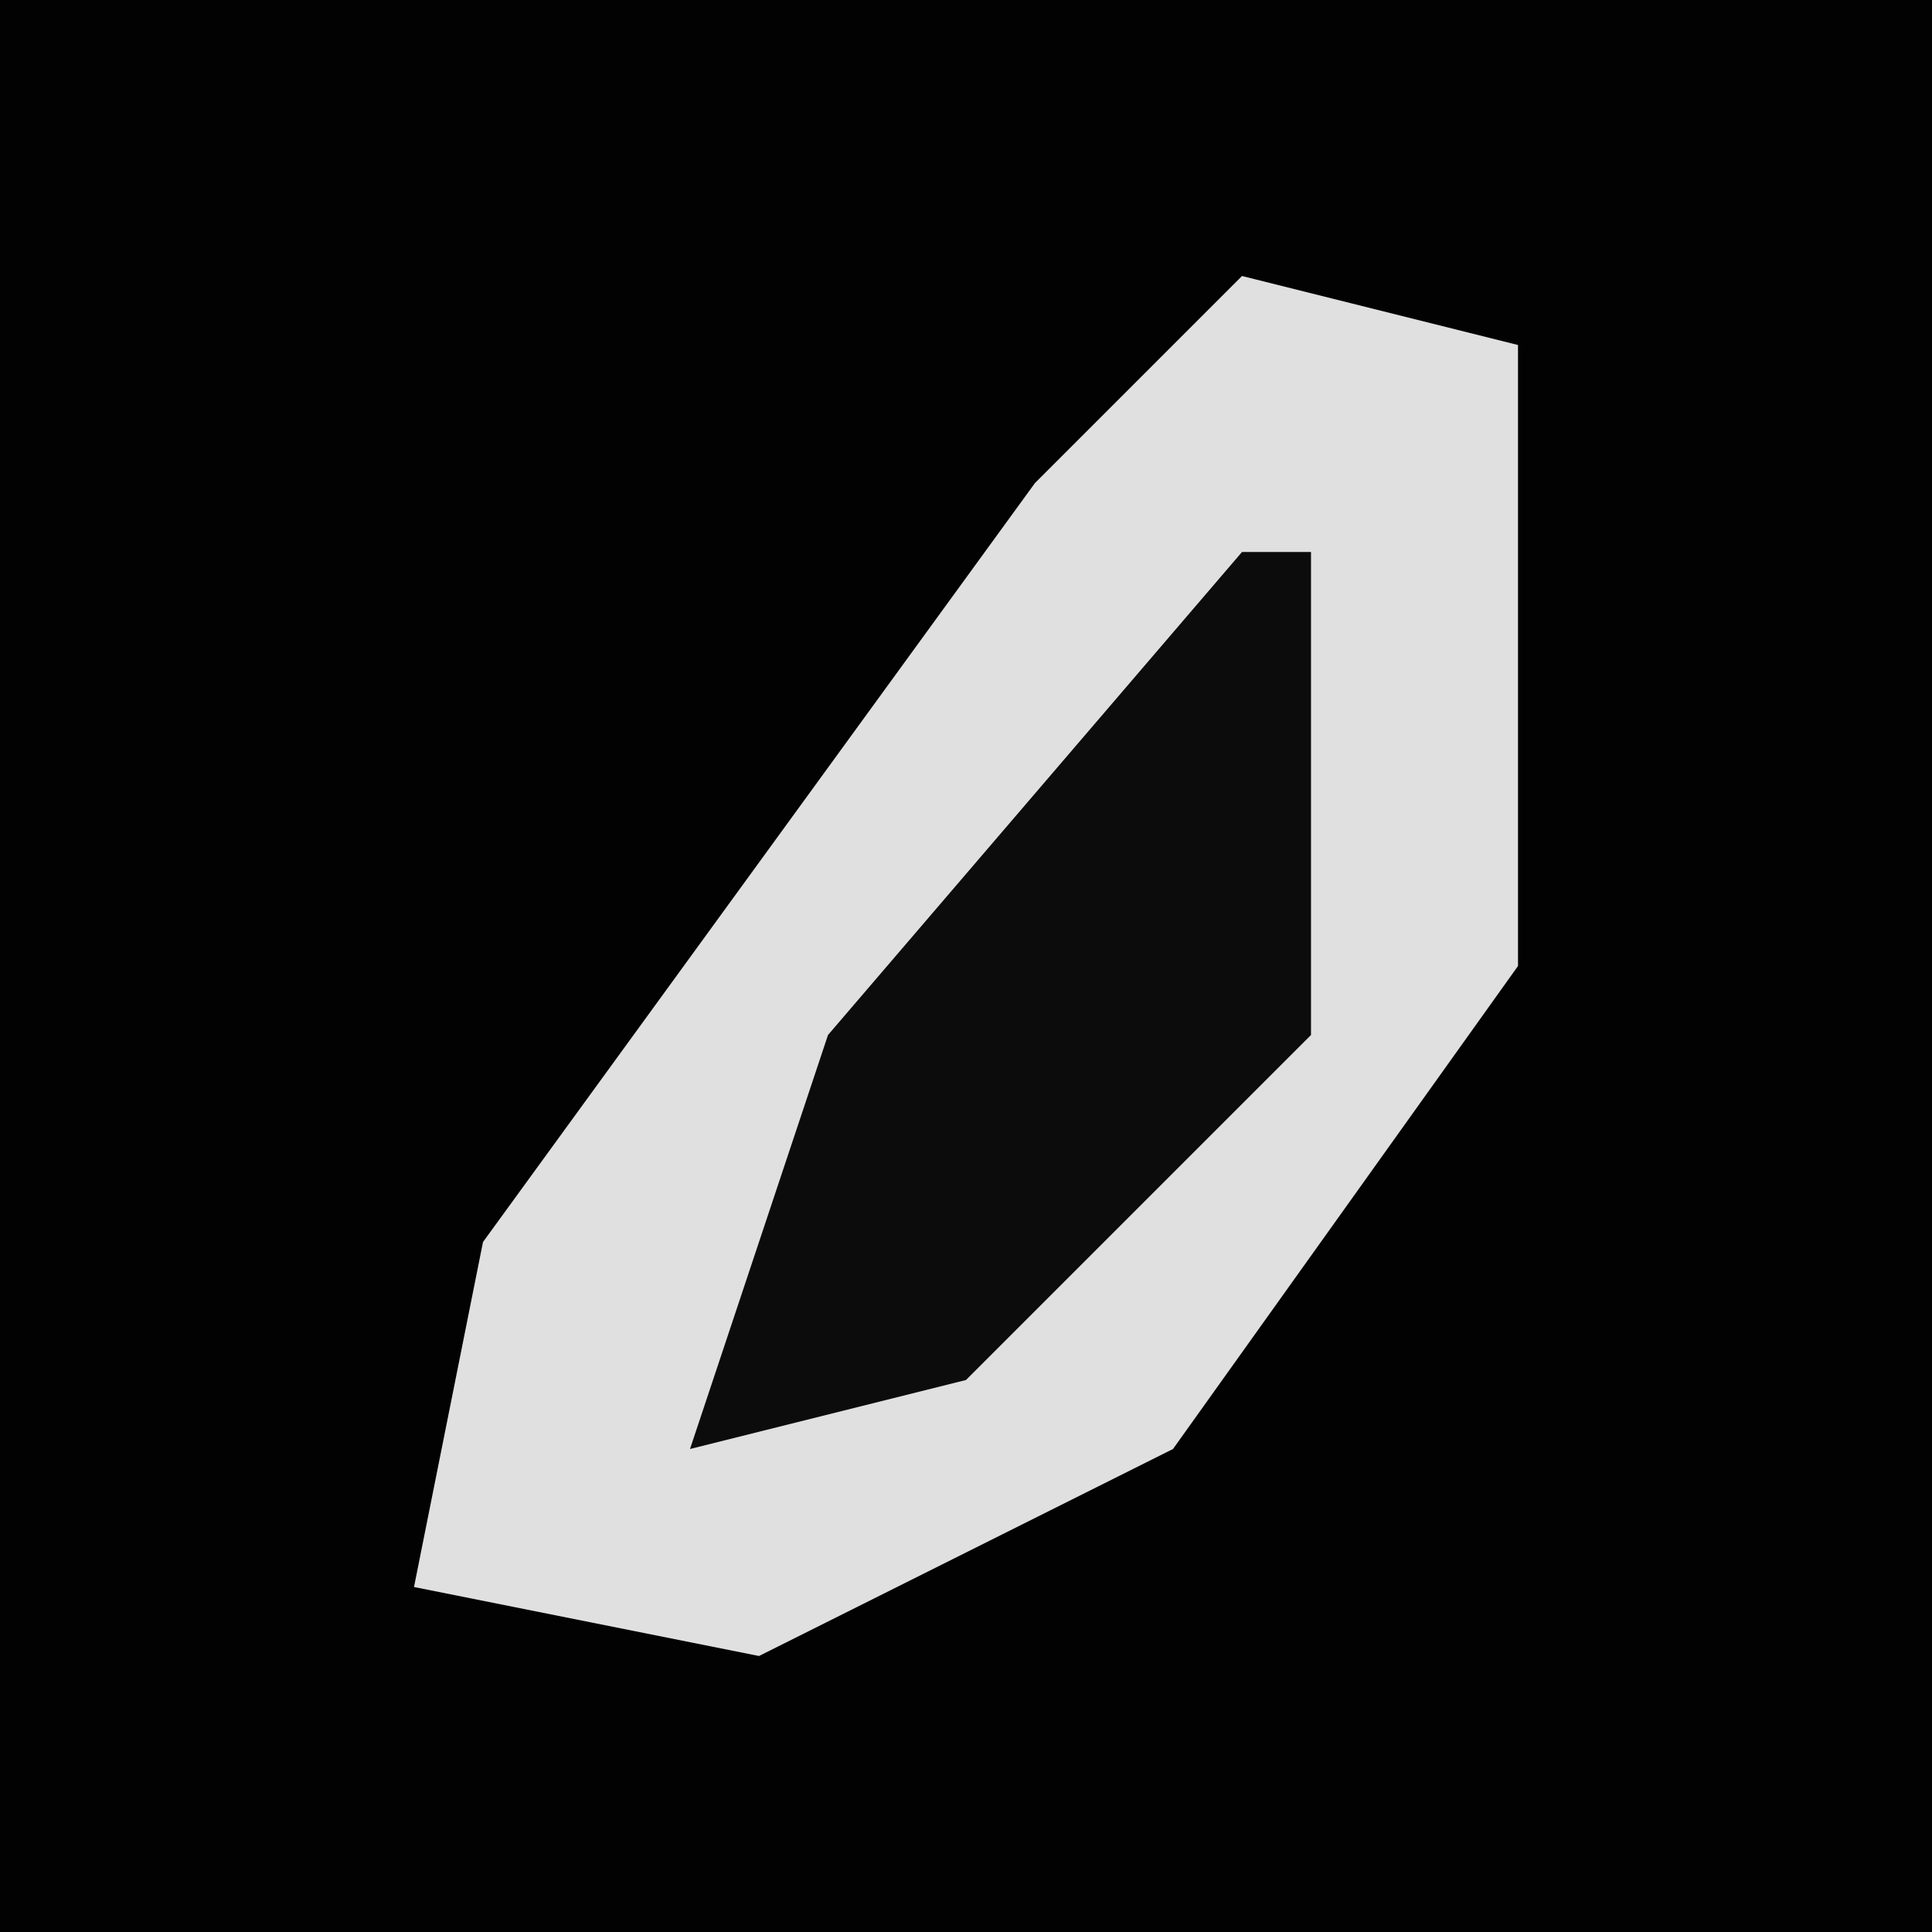 <?xml version="1.0" encoding="UTF-8"?>
<svg version="1.1" xmlns="http://www.w3.org/2000/svg" width="28" height="28">
<path d="M0,0 L28,0 L28,28 L0,28 Z " fill="#020202" transform="translate(0,0)"/>
<path d="M0,0 L4,1 L4,10 L-1,17 L-7,20 L-12,19 L-11,14 L-3,3 Z " fill="#E0E0E0" transform="translate(18,4)"/>
<path d="M0,0 L1,0 L1,7 L-4,12 L-8,13 L-6,7 Z " fill="#0C0C0C" transform="translate(18,8)"/>
</svg>
